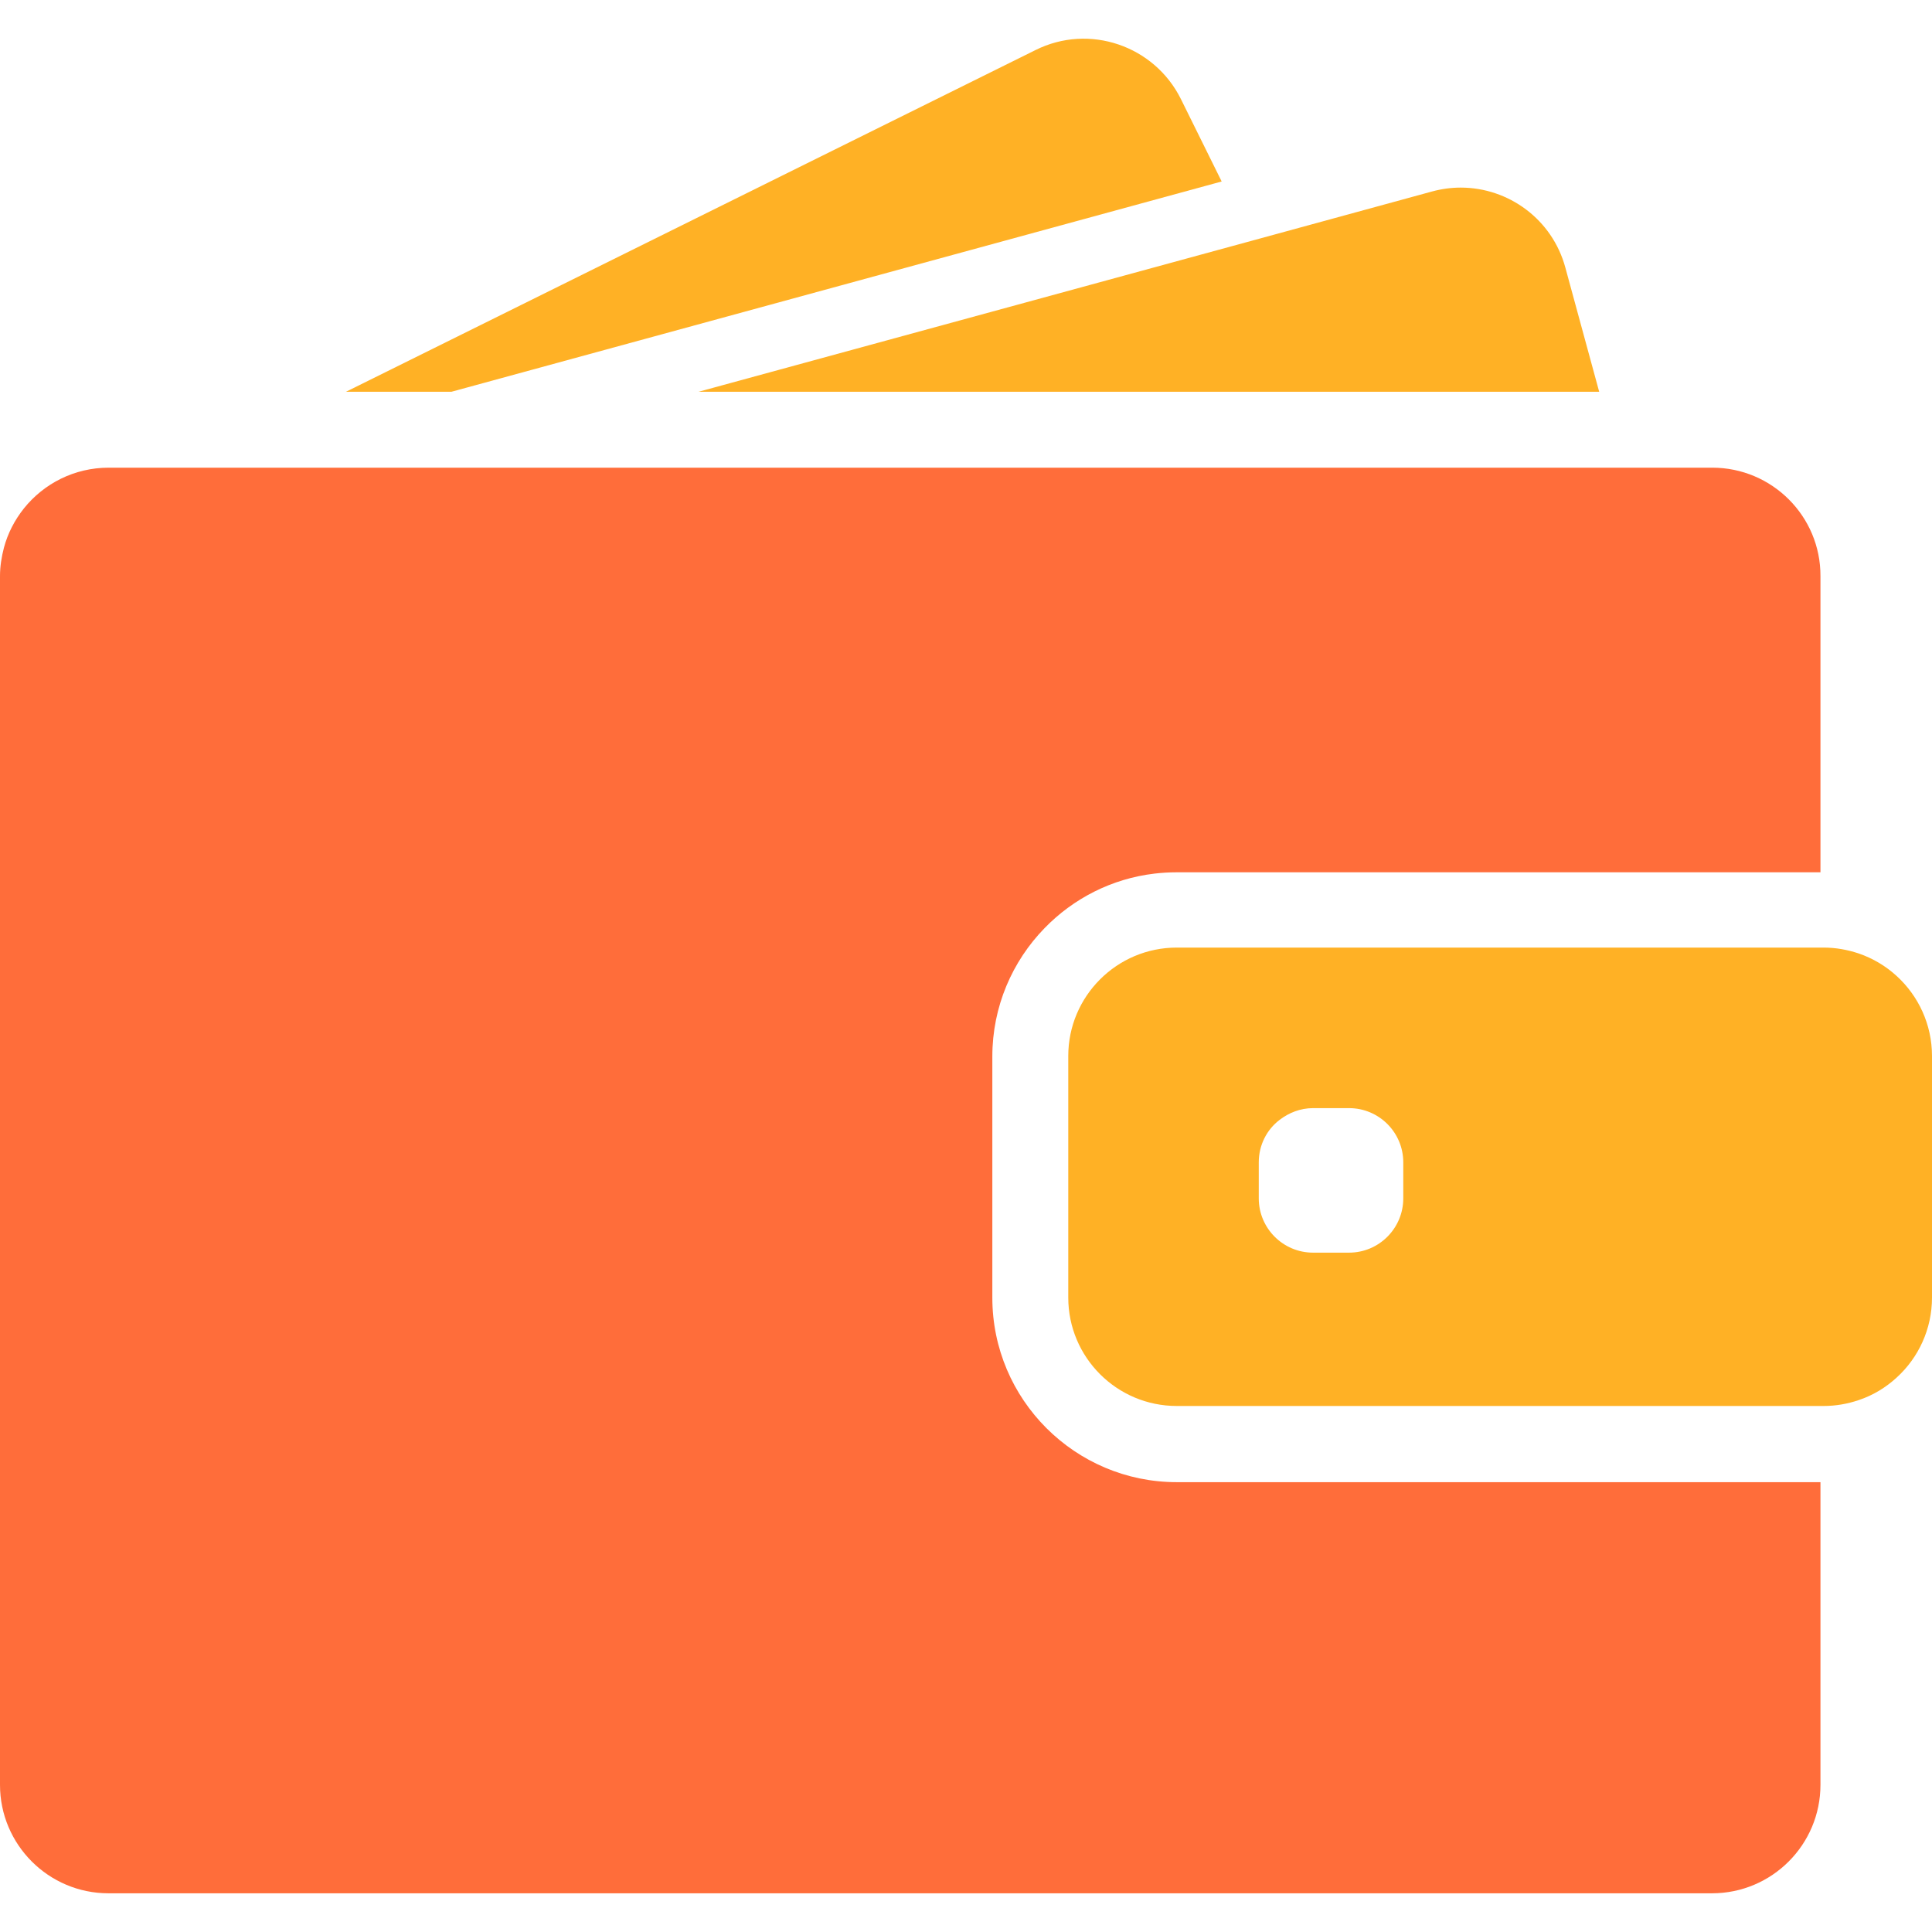 <?xml version="1.0" encoding="UTF-8" standalone="no"?><!DOCTYPE svg PUBLIC "-//W3C//DTD SVG 1.1//EN" "http://www.w3.org/Graphics/SVG/1.1/DTD/svg11.dtd"><svg width="100%" height="100%" viewBox="0 0 30 30" version="1.1" xmlns="http://www.w3.org/2000/svg" xmlns:xlink="http://www.w3.org/1999/xlink" xml:space="preserve" xmlns:serif="http://www.serif.com/" style="fill-rule:evenodd;clip-rule:evenodd;stroke-linejoin:round;stroke-miterlimit:1.414;"><g><g><path d="M7.011,6.083l11.959,-3.265l-0.633,-1.28c-0.414,-0.832 -1.425,-1.176 -2.257,-0.761l-10.707,5.306l1.638,0Z" style="fill:#ffb125;fill-rule:nonzero;"/><path d="M22.683,2.913c-0.148,0 -0.297,0.02 -0.445,0.06l-2.81,0.768l-8.58,2.342l13.984,0l-0.525,-1.927c-0.203,-0.751 -0.883,-1.243 -1.624,-1.243Z" style="fill:#ffb125;fill-rule:nonzero;"/><path d="M26.587,7.262l-0.384,0l-0.522,0l-0.522,0l-3.986,0l-14.644,0l-1.92,0l-1.617,0l-0.3,0l-1.004,0c-0.532,0 -1.007,0.246 -1.317,0.633c-0.142,0.179 -0.25,0.384 -0.31,0.61c-0.037,0.142 -0.061,0.29 -0.061,0.441l0,18.769c0,0.929 0.755,1.684 1.684,1.684l24.9,0c0.93,0 1.684,-0.755 1.684,-1.684l0,-4.7l-9.995,0c-1.58,0 -2.864,-1.284 -2.864,-2.864l0,-1.543l0,-0.522l0,-0.522l0,-1.159c0,-0.775 0.31,-1.479 0.812,-1.994c0.445,-0.458 1.041,-0.768 1.708,-0.846c0.111,-0.013 0.226,-0.02 0.341,-0.02l9.998,0l0,-4.599c0.004,-0.929 -0.751,-1.684 -1.681,-1.684Z" style="fill:#ff6d3a;fill-rule:nonzero;"/><path d="M29.451,15.155c-0.169,-0.155 -0.367,-0.273 -0.59,-0.35c-0.172,-0.057 -0.353,-0.091 -0.545,-0.091l-0.044,0l-0.034,0l-0.522,0l-1.883,0l-7.56,0c-0.93,0 -1.685,0.755 -1.685,1.684l0,3.75c0,0.93 0.755,1.684 1.685,1.684l10.043,0c0.192,0 0.374,-0.033 0.545,-0.091c0.223,-0.074 0.421,-0.195 0.59,-0.35c0.337,-0.306 0.549,-0.751 0.549,-1.243l0,-3.75c0,-0.491 -0.212,-0.936 -0.549,-1.243Zm-7.661,3.453c0,0.465 -0.377,0.843 -0.842,0.843l-0.559,0c-0.465,0 -0.843,-0.378 -0.843,-0.843l0,-0.559c0,-0.269 0.125,-0.509 0.324,-0.66c0.145,-0.111 0.323,-0.182 0.519,-0.182l0.559,0c0.465,0 0.842,0.377 0.842,0.842l0,0.559Z" style="fill:#ffb125;fill-rule:nonzero;"/></g></g></svg>